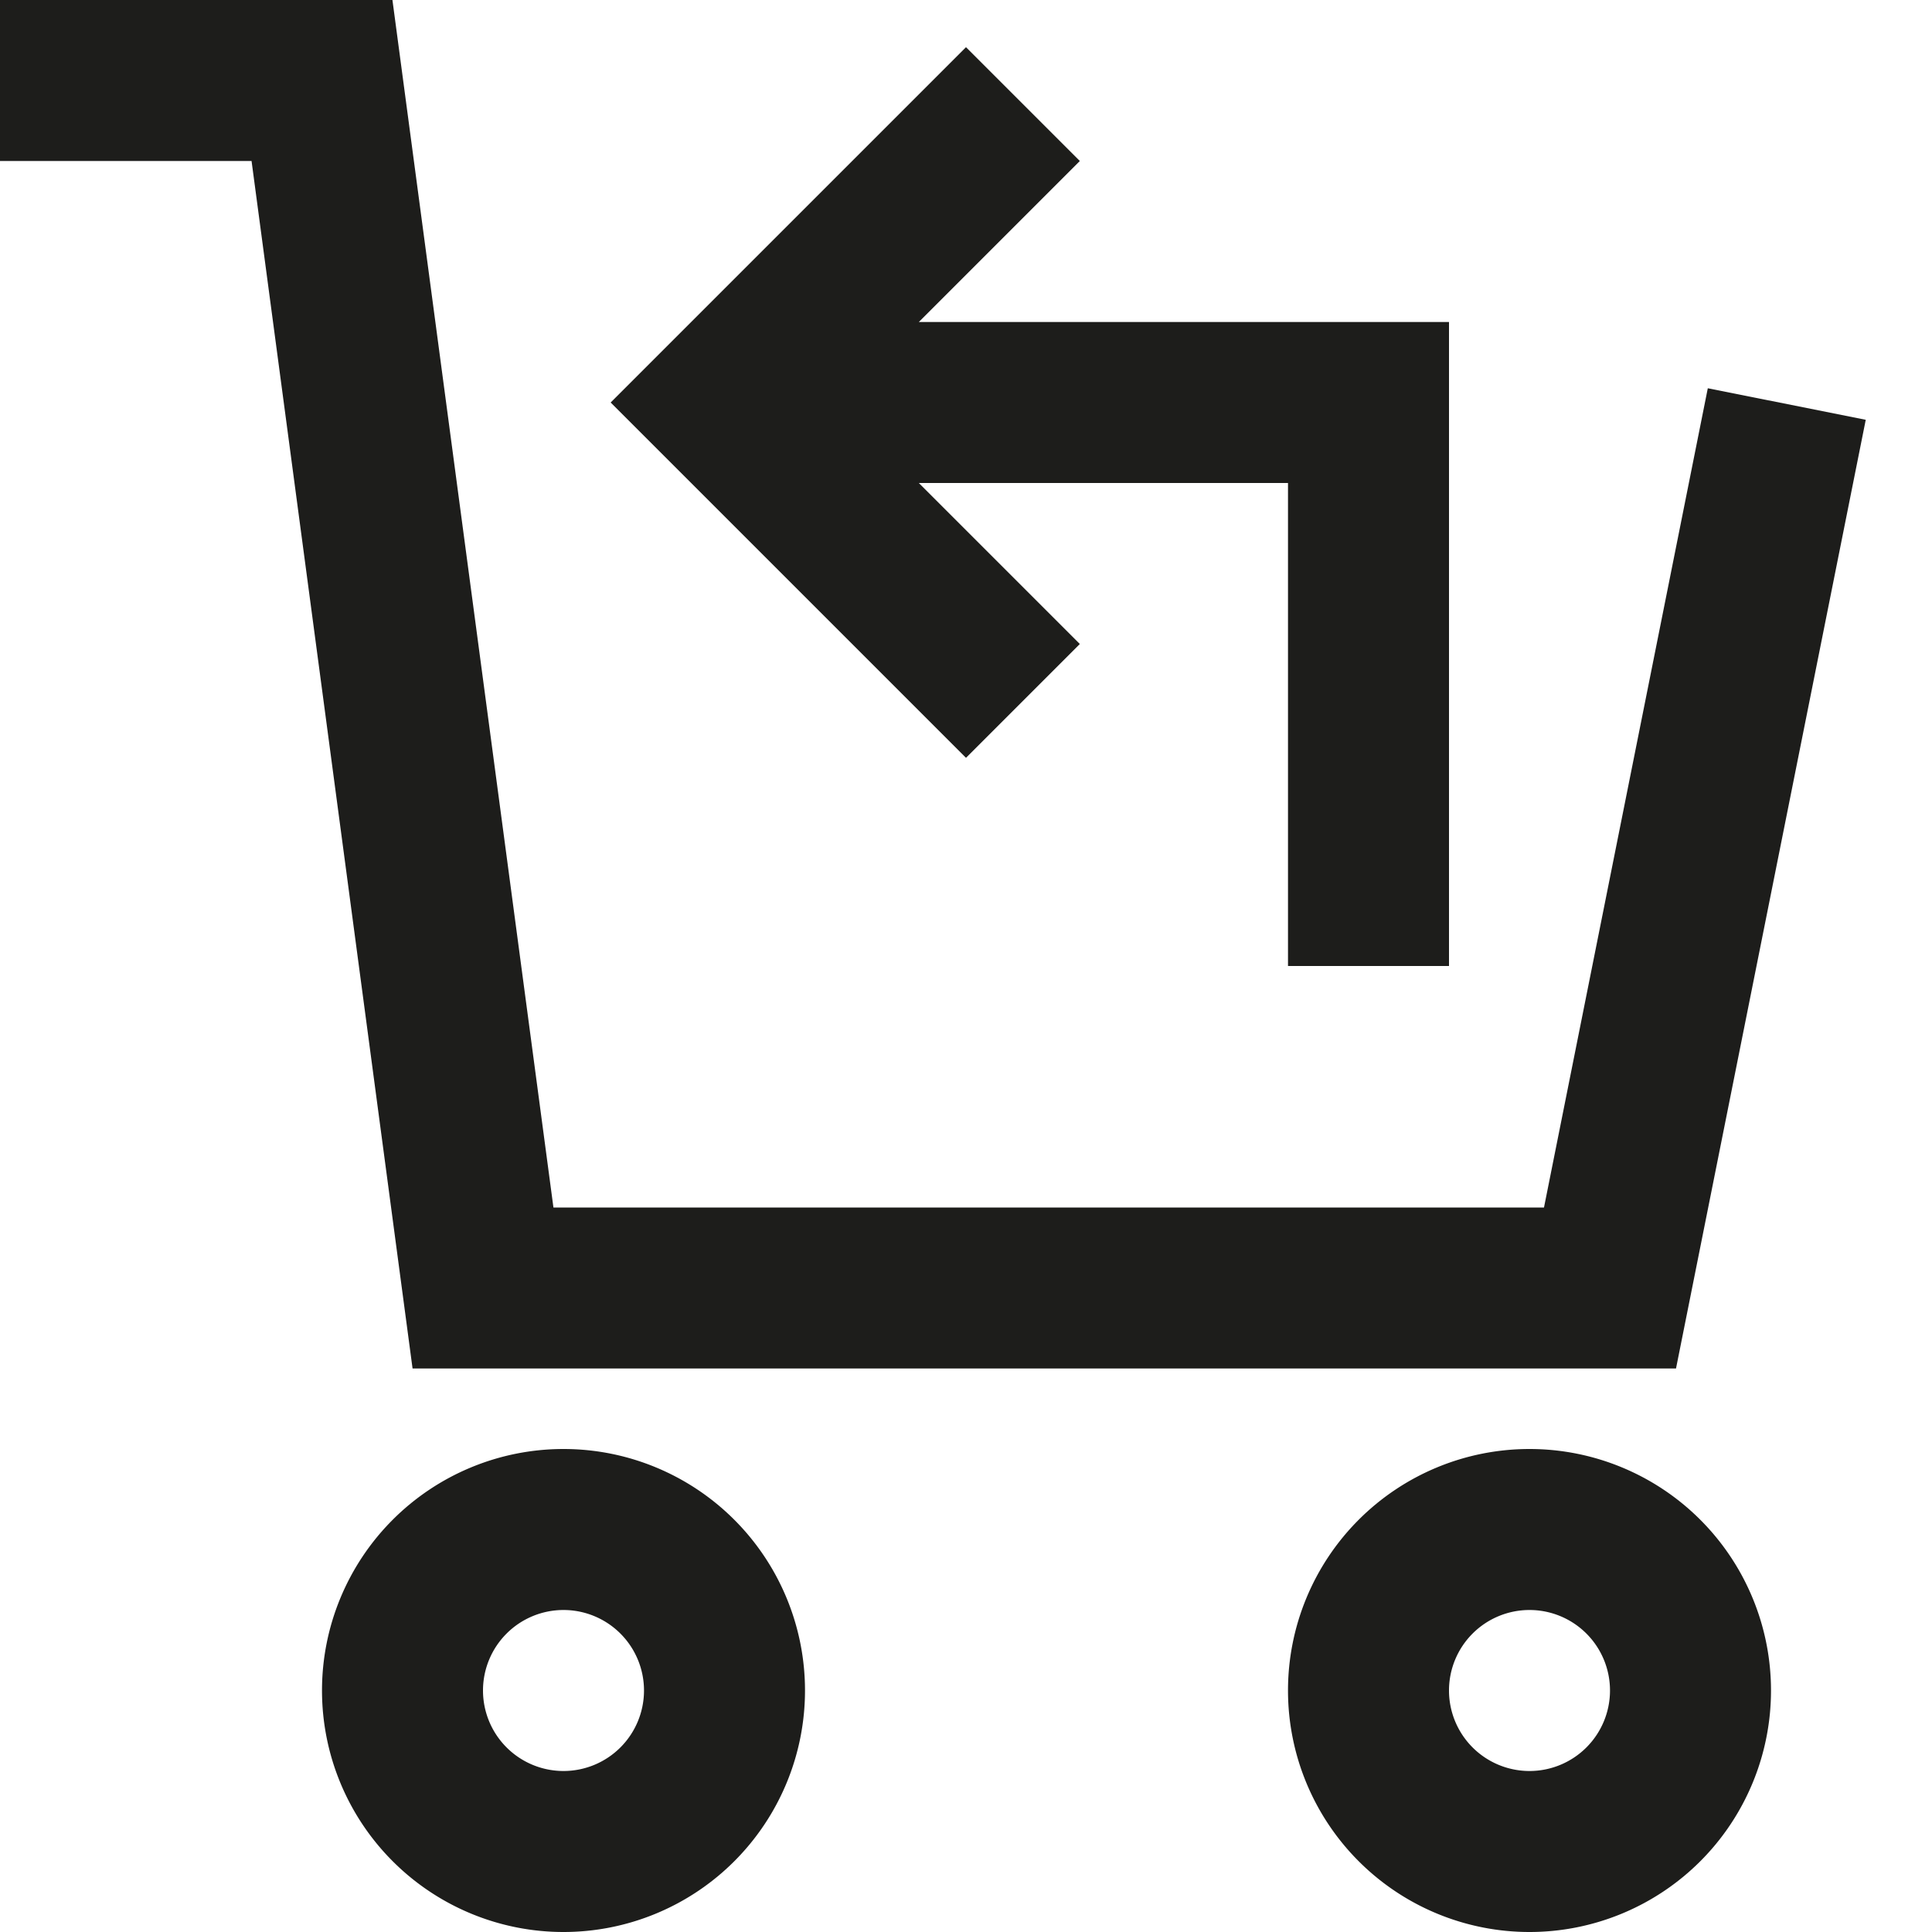 <svg xmlns="http://www.w3.org/2000/svg" width="24" height="24" viewBox="0 0 24 24">
  <title>shopping-24px-outline-2_cart-return</title>
  <polygon points="12 0.586 7.586 5 12 9.414 13.414 8 11.414 6 16 6 16 12 18 12 18 4 11.414 4 13.414 2 12 0.586" fill="#1d1d1b"/>
  <path d="M4,21a3,3,0,1,0,3-3A3,3,0,0,0,4,21Zm4,0a1,1,0,1,1-1-1A1,1,0,0,1,8,21Z" fill="#1d1d1b"/>
  <path d="M16,21a3,3,0,1,0,3-3A3,3,0,0,0,16,21Zm4,0a1,1,0,1,1-1-1A1,1,0,0,1,20,21Z" fill="#1d1d1b"/>
  <polygon points="20.82 17 23.177 5.215 21.215 4.823 19.18 15 6.875 15 4.875 0 0 0 0 2 3.125 2 5.125 17 20.82 17" fill="#1d1d1b"/>
</svg>
